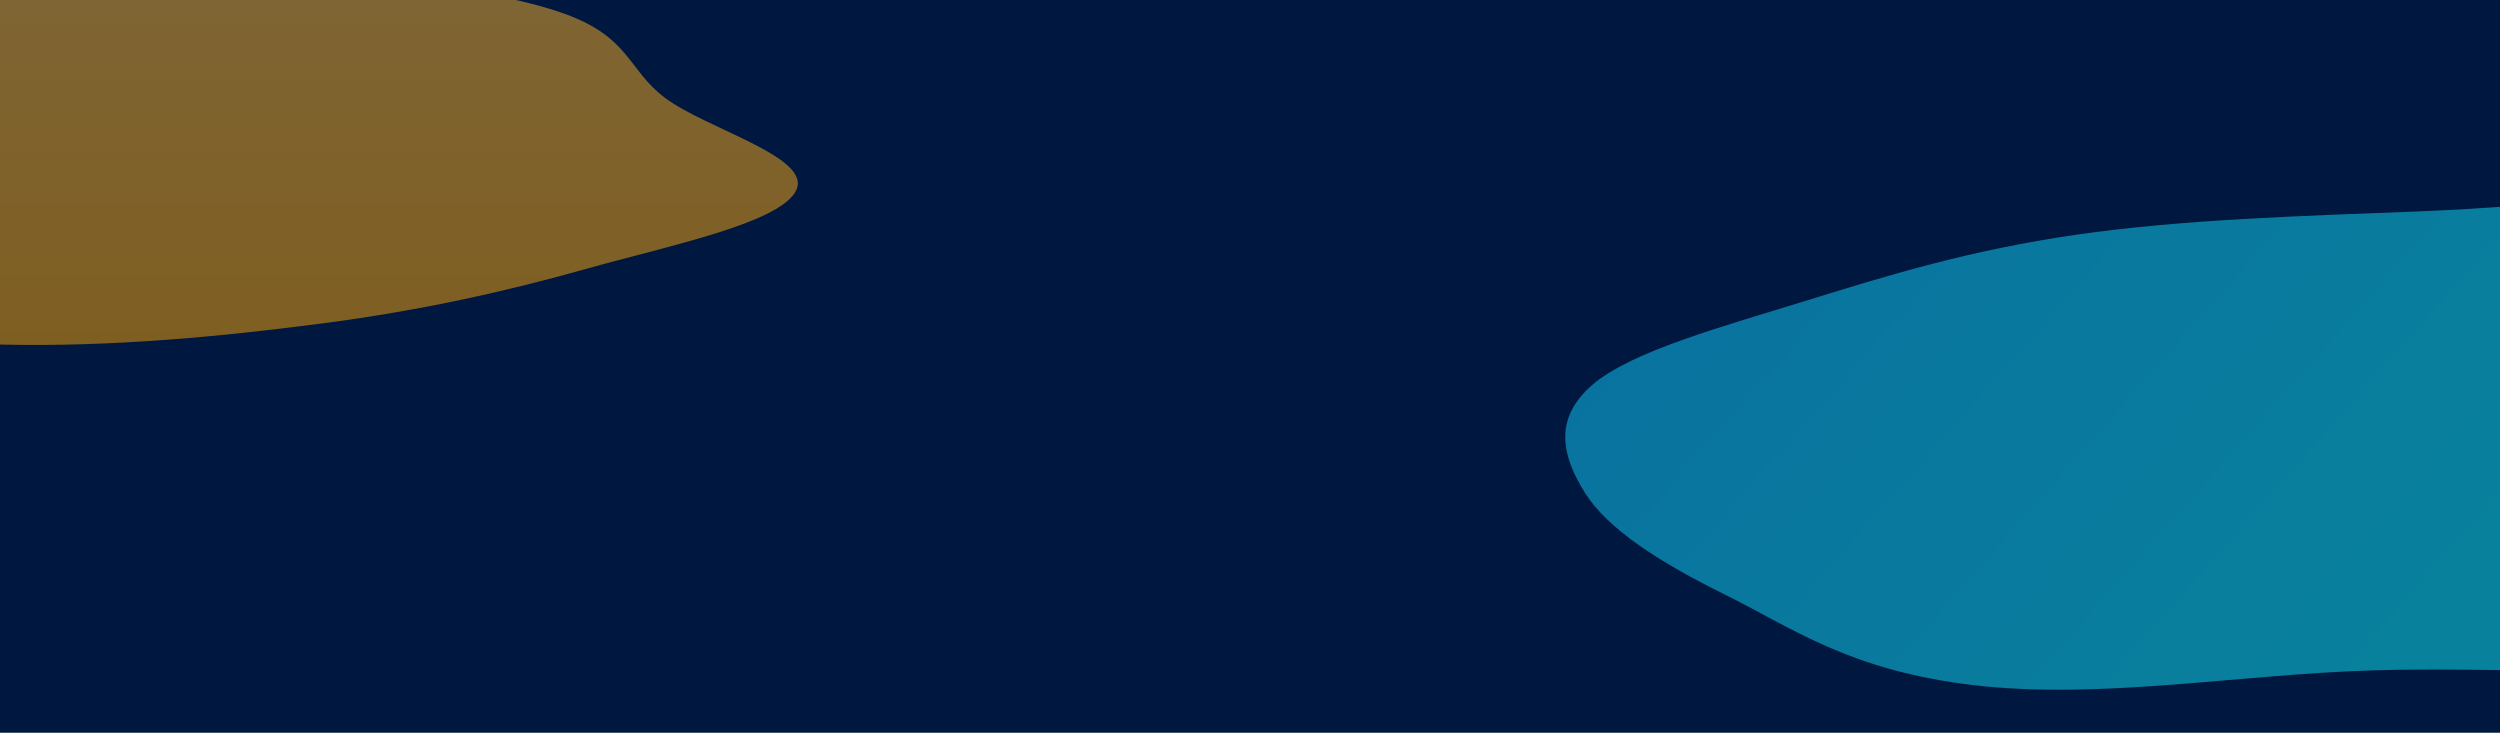 <svg width="1440" height="422" viewBox="0 0 1440 422" fill="none" xmlns="http://www.w3.org/2000/svg">
<g clip-path="url(#clip0_112_221289)">
<rect width="1440" height="422" fill="#001840"/>
<g filter="url(#filter0_f_112_221289)">
<path fill-rule="evenodd" clip-rule="evenodd" d="M1891.06 295.479C1857.75 316.062 1782.44 326.863 1725.37 342.322C1674.44 356.118 1635.19 374.293 1571.22 382.122C1507.65 389.902 1436.19 384.12 1367.65 386.101C1289.57 388.358 1209.92 403.208 1137.08 394.673C1065.07 386.235 1032.59 361.757 992.996 342.2C956.124 323.985 926.127 304.827 913.026 283.992C900.016 263.301 894.148 241.599 917.207 221.671C939.776 202.167 993.486 187.759 1041.71 172.785C1088.06 158.39 1134.93 144.045 1195.45 135.271C1257.06 126.339 1325.61 124.399 1393.73 121.747C1470.96 118.74 1557.8 106.664 1624.27 118.576C1691.97 130.708 1674.88 162.744 1724.2 180.972C1775.3 199.861 1881.77 203.526 1914.08 225.701C1945.79 247.456 1925.66 274.097 1891.06 295.479Z" fill="url(#paint0_linear_112_221289)"/>
</g>
<g filter="url(#filter1_f_112_221289)">
<path fill-rule="evenodd" clip-rule="evenodd" d="M2.247 -49.983C69.715 -46.361 117.915 -30.628 175.679 -20.242C227.229 -10.973 288.98 -5.422 325.995 8.227C362.776 21.788 361.706 40.1 382.657 56.074C406.523 74.27 467.507 90.187 458.705 109.409C450.003 128.413 385.723 141.349 337.383 154.945C292.361 167.608 243.061 178.826 185.129 186.357C127.599 193.836 65.532 199.82 2.247 198.511C-59.693 197.23 -113.645 187.425 -168.036 179.052C-220.321 171.003 -272.576 162.822 -311.582 150.2C-351.295 137.351 -372.128 121.364 -394.945 105.632C-420.815 87.794 -475.289 69.573 -455.218 51.163C-434.776 32.411 -337.461 29.735 -295.154 14.094C-251.311 -2.115 -264.17 -28.354 -206.576 -40.763C-150.074 -52.936 -67.837 -53.745 2.247 -49.983Z" fill="url(#paint1_linear_112_221289)"/>
</g>
<g filter="url(#filter2_b_112_221289)">
<rect width="1440" height="422" fill="#001840" fill-opacity="0.5"/>
</g>
</g>
<defs>
<filter id="filter0_f_112_221289" x="601.583" y="-186.574" width="1628.34" height="883.868" filterUnits="userSpaceOnUse" color-interpolation-filters="sRGB">
<feFlood flood-opacity="0" result="BackgroundImageFix"/>
<feBlend mode="normal" in="SourceGraphic" in2="BackgroundImageFix" result="shape"/>
<feGaussianBlur stdDeviation="150" result="effect1_foregroundBlur_112_221289"/>
</filter>
<filter id="filter1_f_112_221289" x="-759.566" y="-351.97" width="1519.13" height="850.661" filterUnits="userSpaceOnUse" color-interpolation-filters="sRGB">
<feFlood flood-opacity="0" result="BackgroundImageFix"/>
<feBlend mode="normal" in="SourceGraphic" in2="BackgroundImageFix" result="shape"/>
<feGaussianBlur stdDeviation="150" result="effect1_foregroundBlur_112_221289"/>
</filter>
<filter id="filter2_b_112_221289" x="-160" y="-160" width="1760" height="742" filterUnits="userSpaceOnUse" color-interpolation-filters="sRGB">
<feFlood flood-opacity="0" result="BackgroundImageFix"/>
<feGaussianBlur in="BackgroundImageFix" stdDeviation="80"/>
<feComposite in2="SourceAlpha" operator="in" result="effect1_backgroundBlur_112_221289"/>
<feBlend mode="normal" in="SourceGraphic" in2="effect1_backgroundBlur_112_221289" result="shape"/>
</filter>
<linearGradient id="paint0_linear_112_221289" x1="1899.48" y1="295.347" x2="1310.29" y2="-224.609" gradientUnits="userSpaceOnUse">
<stop stop-color="#11FFF5"/>
<stop offset="1" stop-color="#12CFFF"/>
</linearGradient>
<linearGradient id="paint1_linear_112_221289" x1="-3.05176e-05" y1="-51.97" x2="-3.05176e-05" y2="198.692" gradientUnits="userSpaceOnUse">
<stop stop-color="#FFB632"/>
<stop offset="1" stop-color="#FFA502"/>
</linearGradient>
<clipPath id="clip0_112_221289">
<rect width="1440" height="422" fill="white"/>
</clipPath>
</defs>
</svg>
